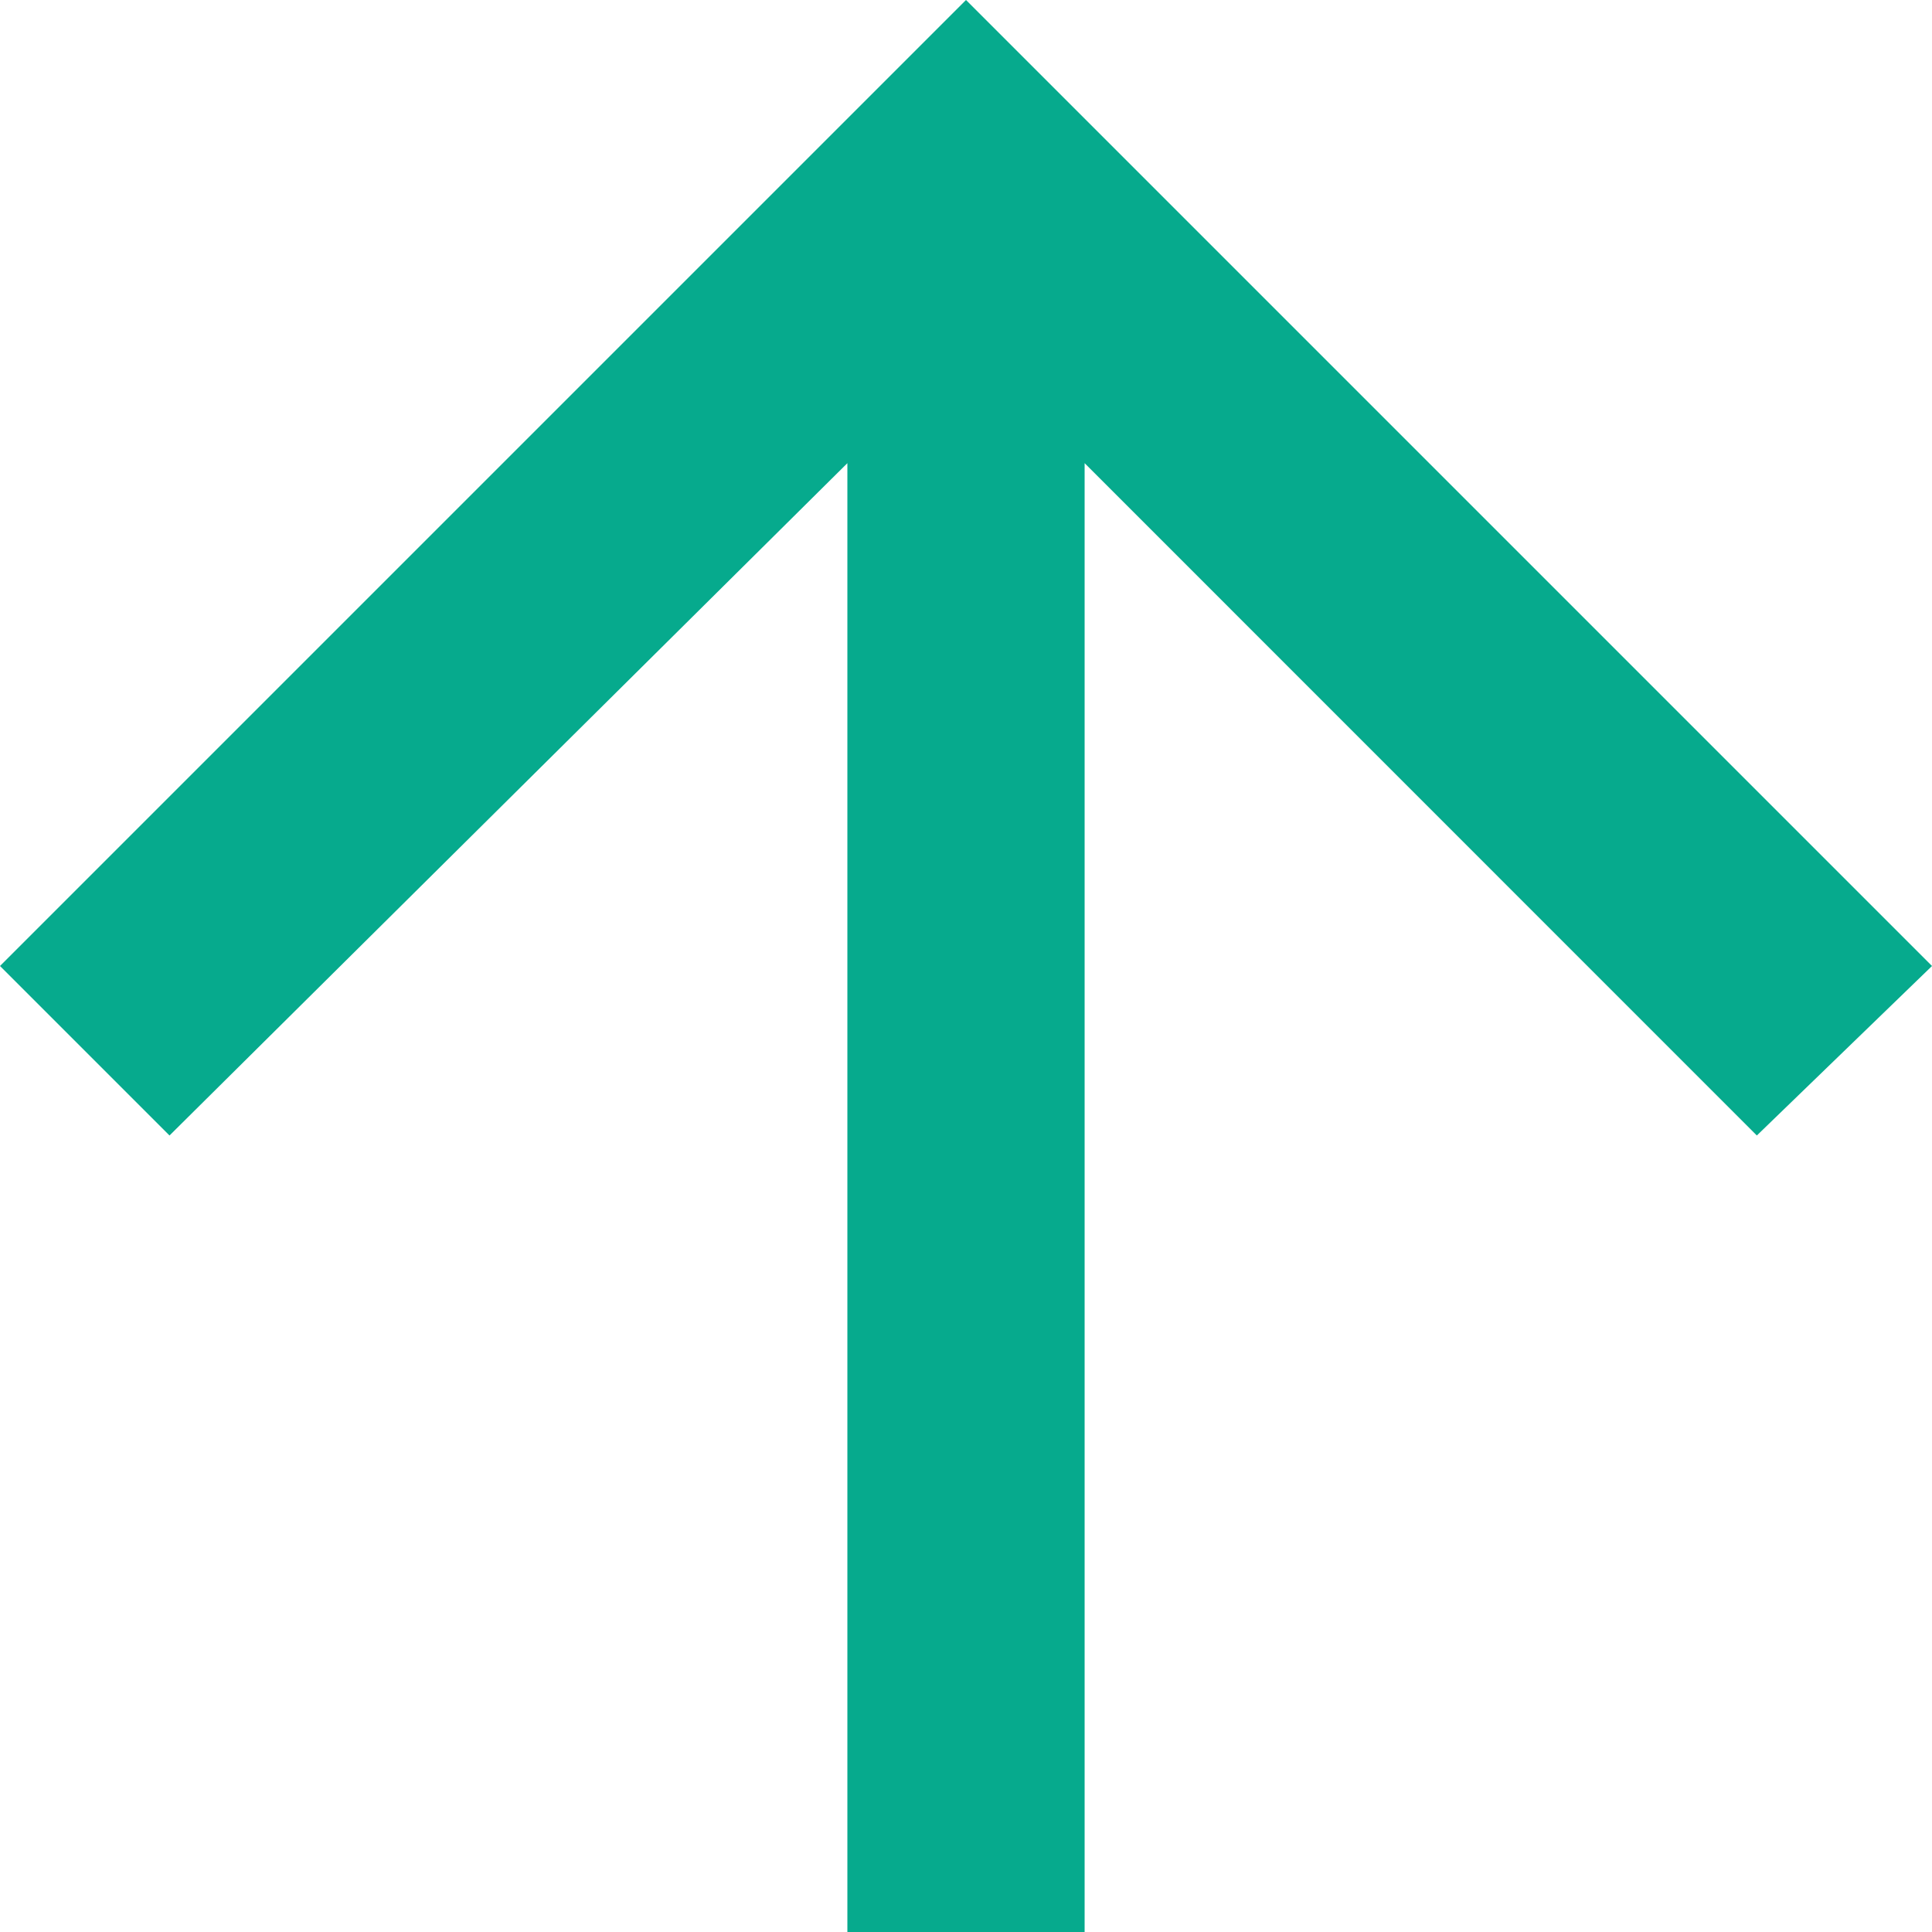 <svg width="15" height="15" viewBox="0 0 15 15" fill="none" xmlns="http://www.w3.org/2000/svg">
<path d="M0 7.5L7.5 0L15 7.5L13.64 8.816L8.421 3.596V15H6.579V3.596L1.316 8.816L0 7.5Z" fill="#06AA8D"/>
</svg>
